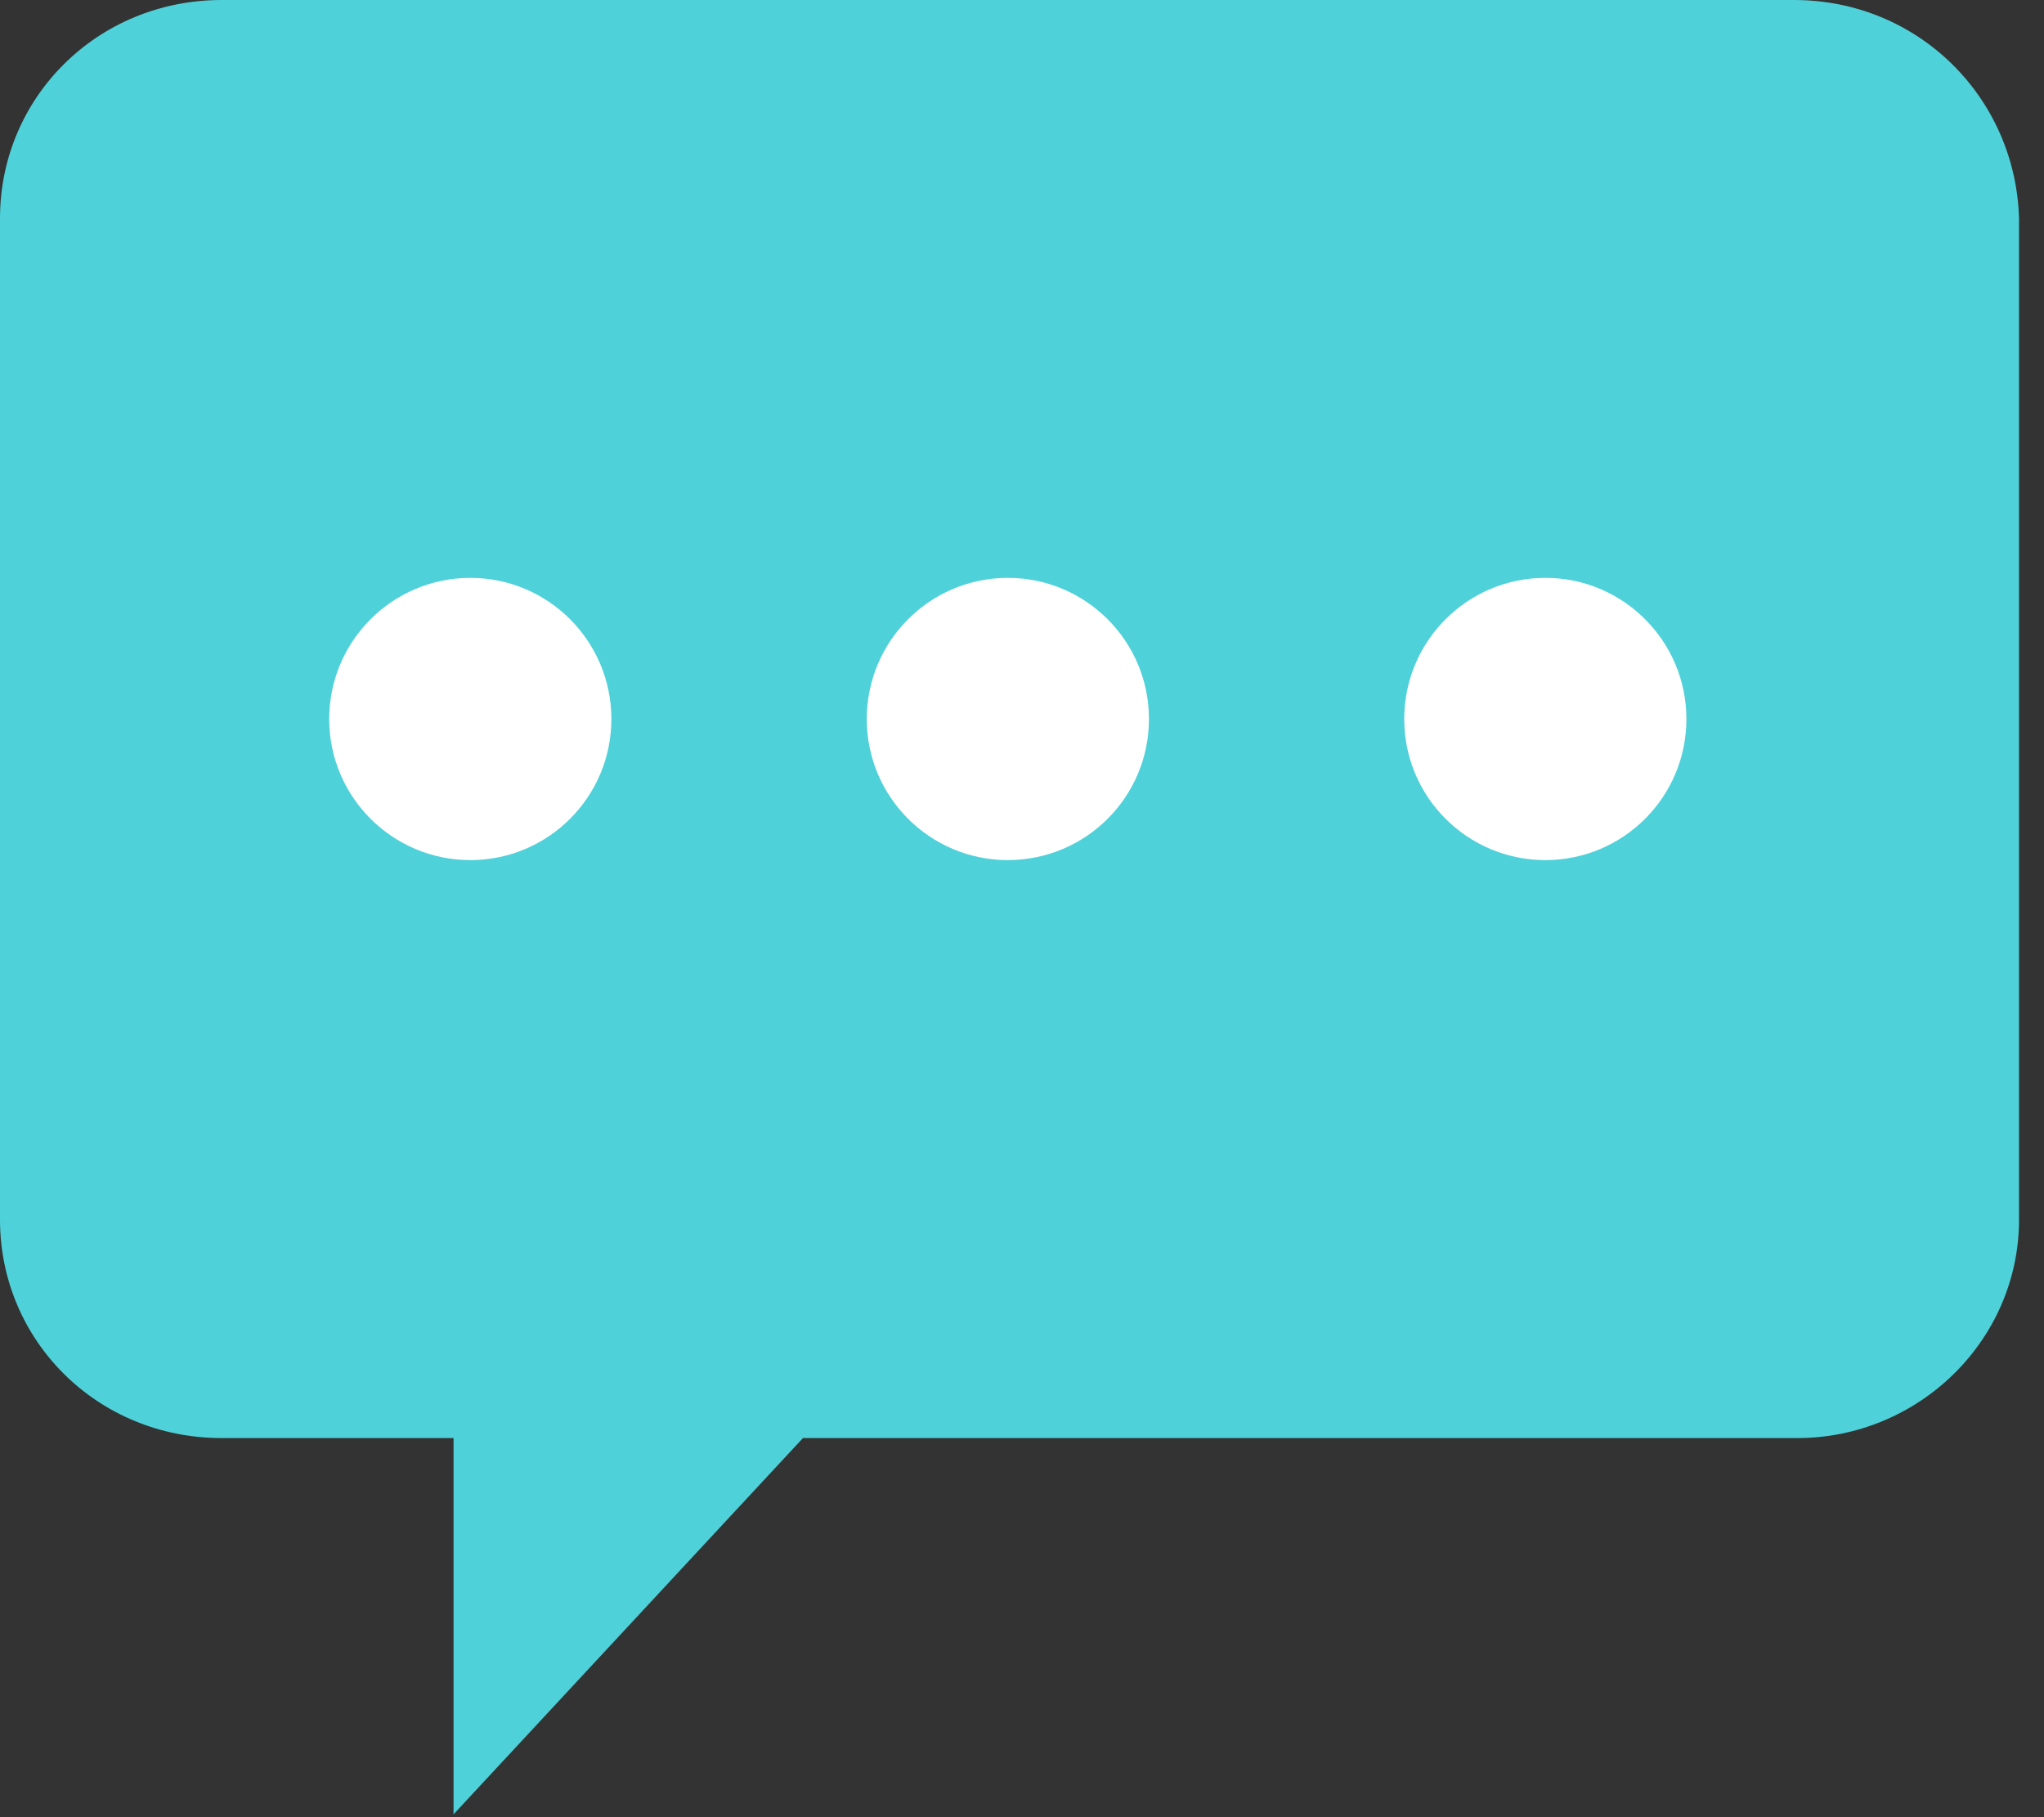 <svg width="18" height="16" viewBox="0 0 18 16" fill="none" xmlns="http://www.w3.org/2000/svg">
<rect x="0" y="0" width="18" height="16" fill="#333333" stroke="none"/>
<path d="M15.798 0H1.953C0.858 0 0 0.858 0 1.923V10.739C0 11.804 0.858 12.662 1.953 12.662H3.994V15.975L7.071 12.662H15.828C16.892 12.662 17.78 11.804 17.78 10.739V1.923C17.75 0.858 16.892 0 15.798 0Z" fill="#4FD1D9"/>
<path d="M4.142 7.573C4.828 7.573 5.384 7.017 5.384 6.331C5.384 5.645 4.828 5.088 4.142 5.088C3.456 5.088 2.899 5.645 2.899 6.331C2.899 7.017 3.456 7.573 4.142 7.573Z" fill="white"/>
<path d="M8.875 7.573C9.562 7.573 10.118 7.017 10.118 6.331C10.118 5.645 9.562 5.088 8.875 5.088C8.189 5.088 7.633 5.645 7.633 6.331C7.633 7.017 8.189 7.573 8.875 7.573Z" fill="white"/>
<path d="M13.609 7.573C14.295 7.573 14.851 7.017 14.851 6.331C14.851 5.645 14.295 5.088 13.609 5.088C12.922 5.088 12.366 5.645 12.366 6.331C12.366 7.017 12.922 7.573 13.609 7.573Z" fill="white"/>
</svg>
